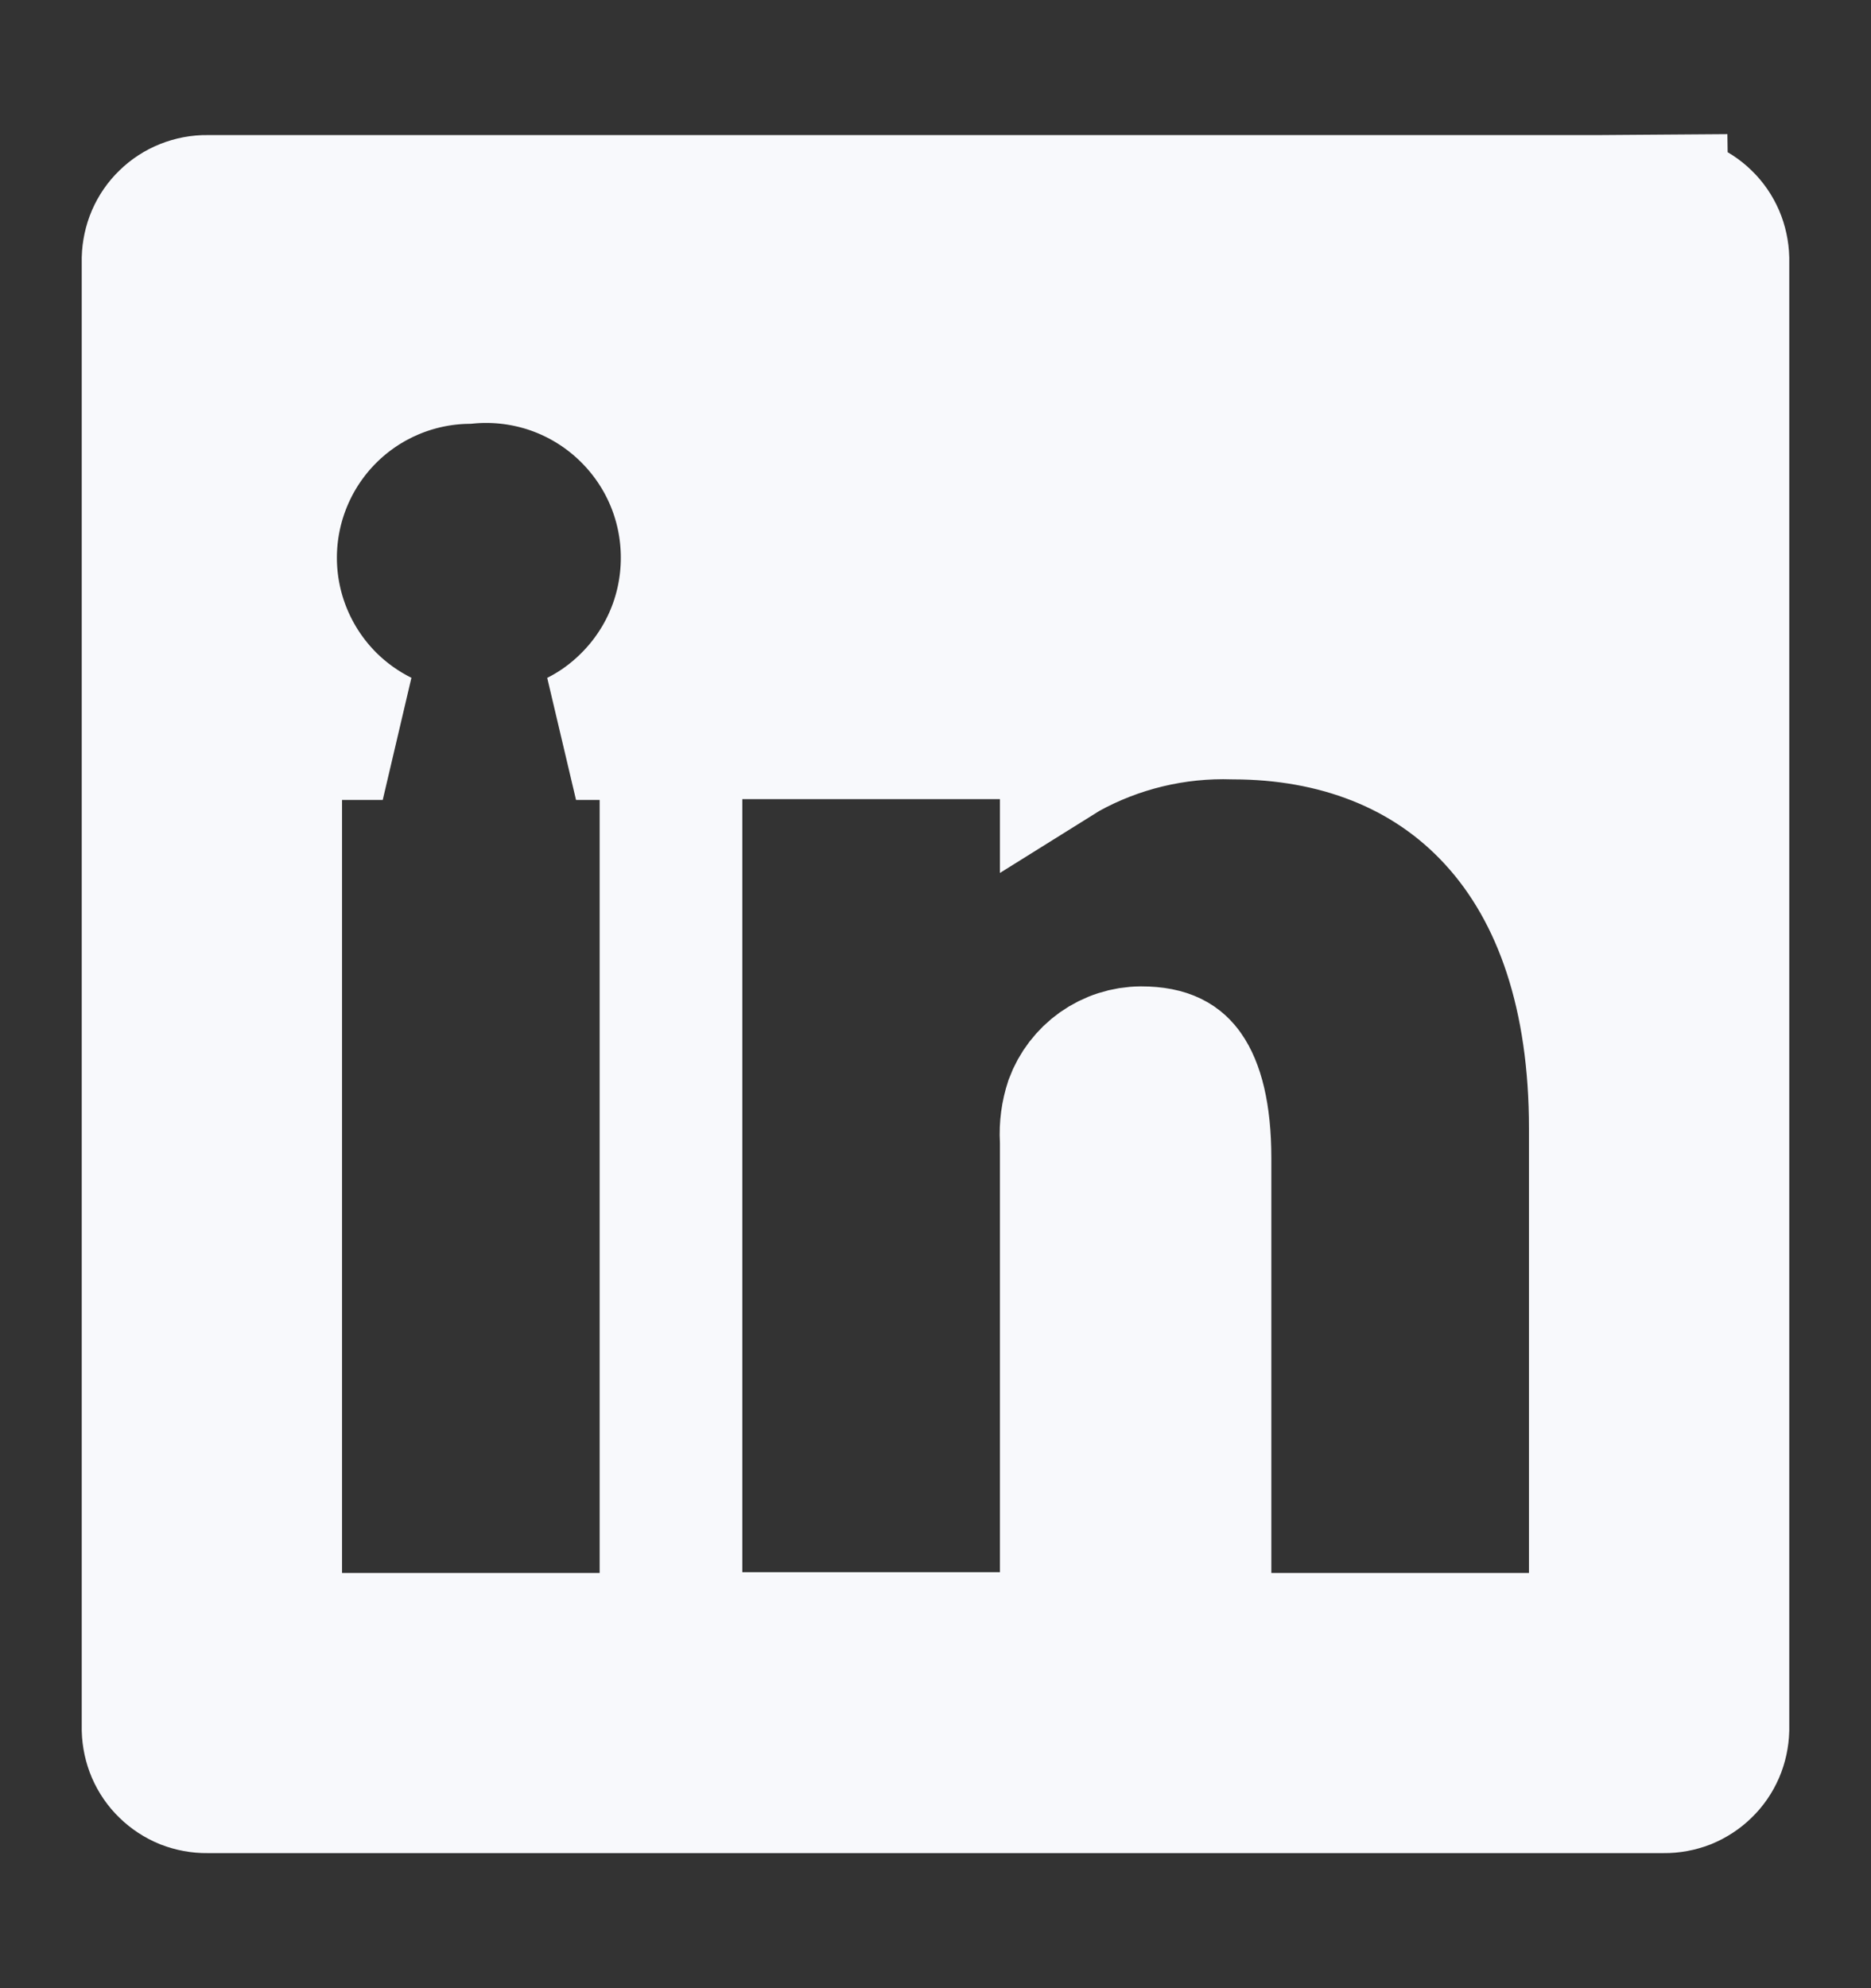 <svg width="16" height="17" viewBox="0 0 16 17" fill="none" xmlns="http://www.w3.org/2000/svg">
    <rect x="0" y="0" width="16" height="17" fill="#333333" stroke="none"/>
    <path d="M1.771 1.706L1.771 1.706H1.779H14.221V1.155L14.229 1.706C14.296 1.705 14.363 1.718 14.426 1.743C14.489 1.768 14.546 1.805 14.594 1.852C14.643 1.899 14.681 1.955 14.708 2.017C14.734 2.078 14.748 2.144 14.75 2.21V14.79C14.748 14.856 14.734 14.922 14.708 14.983C14.681 15.045 14.643 15.101 14.594 15.148C14.546 15.195 14.489 15.232 14.426 15.258C14.363 15.282 14.296 15.295 14.229 15.294V15.294H14.221H1.779V15.294L1.771 15.294C1.704 15.295 1.637 15.282 1.574 15.258C1.511 15.232 1.454 15.195 1.406 15.148C1.357 15.101 1.319 15.045 1.292 14.983C1.266 14.922 1.252 14.856 1.25 14.79V2.21C1.252 2.144 1.266 2.078 1.292 2.017C1.319 1.955 1.357 1.899 1.406 1.852C1.454 1.805 1.511 1.768 1.574 1.743C1.637 1.718 1.704 1.705 1.771 1.706ZM5.128 14.001H5.679V13.45V6.84V6.289H5.128H4.926C5.058 6.223 5.181 6.139 5.291 6.04C5.47 5.88 5.614 5.684 5.712 5.465C5.81 5.246 5.86 5.009 5.86 4.769C5.86 4.529 5.81 4.292 5.712 4.073C5.614 3.854 5.47 3.658 5.291 3.498C5.112 3.338 4.902 3.218 4.673 3.145C4.454 3.076 4.224 3.051 3.995 3.073C3.557 3.081 3.138 3.258 2.827 3.569C2.509 3.887 2.33 4.319 2.33 4.769C2.33 5.219 2.509 5.65 2.827 5.969C2.958 6.1 3.11 6.208 3.273 6.289H2.925H2.374V6.84V13.45V14.001H2.925H5.128ZM13.075 14.001H13.626V13.45V9.646C13.626 8.537 13.335 7.642 12.765 7.02C12.193 6.395 11.403 6.115 10.551 6.113C10.054 6.097 9.561 6.215 9.126 6.456C9.118 6.461 9.11 6.465 9.102 6.47V6.282H8.551H6.347H5.797V6.833V6.836V6.84V6.844V6.848V6.852V6.856V6.861V6.865V6.87V6.874V6.879V6.884V6.889V6.894V6.899V6.905V6.91V6.916V6.922V6.927V6.933V6.939V6.946V6.952V6.958V6.965V6.971V6.978V6.985V6.992V6.999V7.006V7.014V7.021V7.028V7.036V7.044V7.052V7.059V7.067V7.076V7.084V7.092V7.101V7.109V7.118V7.126V7.135V7.144V7.153V7.162V7.172V7.181V7.19V7.2V7.209V7.219V7.229V7.239V7.249V7.259V7.269V7.279V7.29V7.3V7.311V7.321V7.332V7.343V7.354V7.365V7.376V7.387V7.398V7.41V7.421V7.432V7.444V7.456V7.467V7.479V7.491V7.503V7.515V7.527V7.54V7.552V7.564V7.577V7.589V7.602V7.615V7.628V7.64V7.653V7.666V7.68V7.693V7.706V7.719V7.733V7.746V7.76V7.773V7.787V7.801V7.814V7.828V7.842V7.856V7.87V7.885V7.899V7.913V7.927V7.942V7.956V7.971V7.985V8V8.015V8.03V8.045V8.059V8.074V8.089V8.105V8.12V8.135V8.15V8.166V8.181V8.196V8.212V8.227V8.243V8.259V8.274V8.29V8.306V8.322V8.338V8.354V8.37V8.386V8.402V8.418V8.434V8.451V8.467V8.483V8.5V8.516V8.533V8.549V8.566V8.583V8.599V8.616V8.633V8.65V8.666V8.683V8.7V8.717V8.734V8.751V8.768V8.786V8.803V8.82V8.837V8.854V8.872V8.889V8.907V8.924V8.941V8.959V8.976V8.994V9.012V9.029V9.047V9.064V9.082V9.1V9.118V9.135V9.153V9.171V9.189V9.207V9.225V9.243V9.261V9.279V9.297V9.315V9.333V9.351V9.369V9.387V9.405V9.423V9.442V9.46V9.478V9.496V9.514V9.533V9.551V9.569V9.588V9.606V9.624V9.643V9.661V9.679V9.698V9.716V9.735V9.753V9.772V9.79V9.808V9.827V9.845V9.864V9.882V9.901V9.919V9.938V9.956V9.975V9.993V10.012V10.03V10.049V10.068V10.086V10.104V10.123V10.142V10.16V10.179V10.197V10.216V10.234V10.253V10.271V10.29V10.308V10.327V10.345V10.364V10.382V10.401V10.419V10.438V10.456V10.475V10.493V10.511V10.53V10.548V10.566V10.585V10.603V10.622V10.64V10.658V10.677V10.695V10.713V10.731V10.75V10.768V10.786V10.804V10.822V10.841V10.859V10.877V10.895V10.913V10.931V10.949V10.967V10.985V11.003V11.021V11.039V11.056V11.074V11.092V11.11V11.128V11.145V11.163V11.181V11.198V11.216V11.234V11.251V11.269V11.286V11.304V11.321V11.338V11.356V11.373V11.39V11.408V11.425V11.442V11.459V11.476V11.493V11.51V11.527V11.544V11.561V11.578V11.595V11.611V11.628V11.645V11.662V11.678V11.695V11.711V11.728V11.744V11.761V11.777V11.793V11.809V11.825V11.842V11.858V11.874V11.89V11.906V11.921V11.937V11.953V11.969V11.985V12V12.016V12.031V12.047V12.062V12.077V12.093V12.108V12.123V12.138V12.153V12.168V12.183V12.198V12.213V12.227V12.242V12.257V12.271V12.286V12.3V12.314V12.329V12.343V12.357V12.371V12.385V12.399V12.413V12.427V12.441V12.454V12.468V12.481V12.495V12.508V12.521V12.535V12.548V12.561V12.574V12.587V12.6V12.613V12.625V12.638V12.65V12.663V12.675V12.688V12.7V12.712V12.724V12.736V12.748V12.76V12.772V12.783V12.795V12.806V12.818V12.829V12.841V12.852V12.863V12.874V12.885V12.895V12.906V12.917V12.927V12.938V12.948V12.958V12.969V12.979V12.989V12.998V13.008V13.018V13.028V13.037V13.046V13.056V13.065V13.074V13.083V13.092V13.101V13.11V13.118V13.127V13.135V13.144V13.152V13.16V13.168V13.176V13.184V13.191V13.199V13.206V13.214V13.221V13.228V13.235V13.242V13.249V13.256V13.262V13.269V13.275V13.282V13.288V13.294V13.3V13.306V13.312V13.317V13.323V13.328V13.333V13.338V13.343V13.348V13.353V13.358V13.362V13.367V13.371V13.375V13.379V13.383V13.387V13.391V13.395V13.398V13.401V13.405V13.408V13.411V13.413V13.416V13.419V13.421V13.424V13.426V13.428V13.43V13.431V13.433V13.435V13.436V13.438V13.439V13.44V13.441V13.441V13.442V13.442V13.443V13.443L6.347 13.443H5.797V13.994H6.347H8.551H9.102V13.443V9.771V9.757L9.101 9.744C9.095 9.632 9.11 9.521 9.145 9.415C9.191 9.291 9.274 9.183 9.382 9.106C9.492 9.028 9.623 8.986 9.757 8.985C10.004 8.985 10.101 9.064 10.162 9.151C10.248 9.273 10.321 9.507 10.321 9.903V13.45V14.001H10.872H13.075Z" fill="#F8F9FC" stroke="#F8F9FC" stroke-width="1.102" />
</svg>
    
